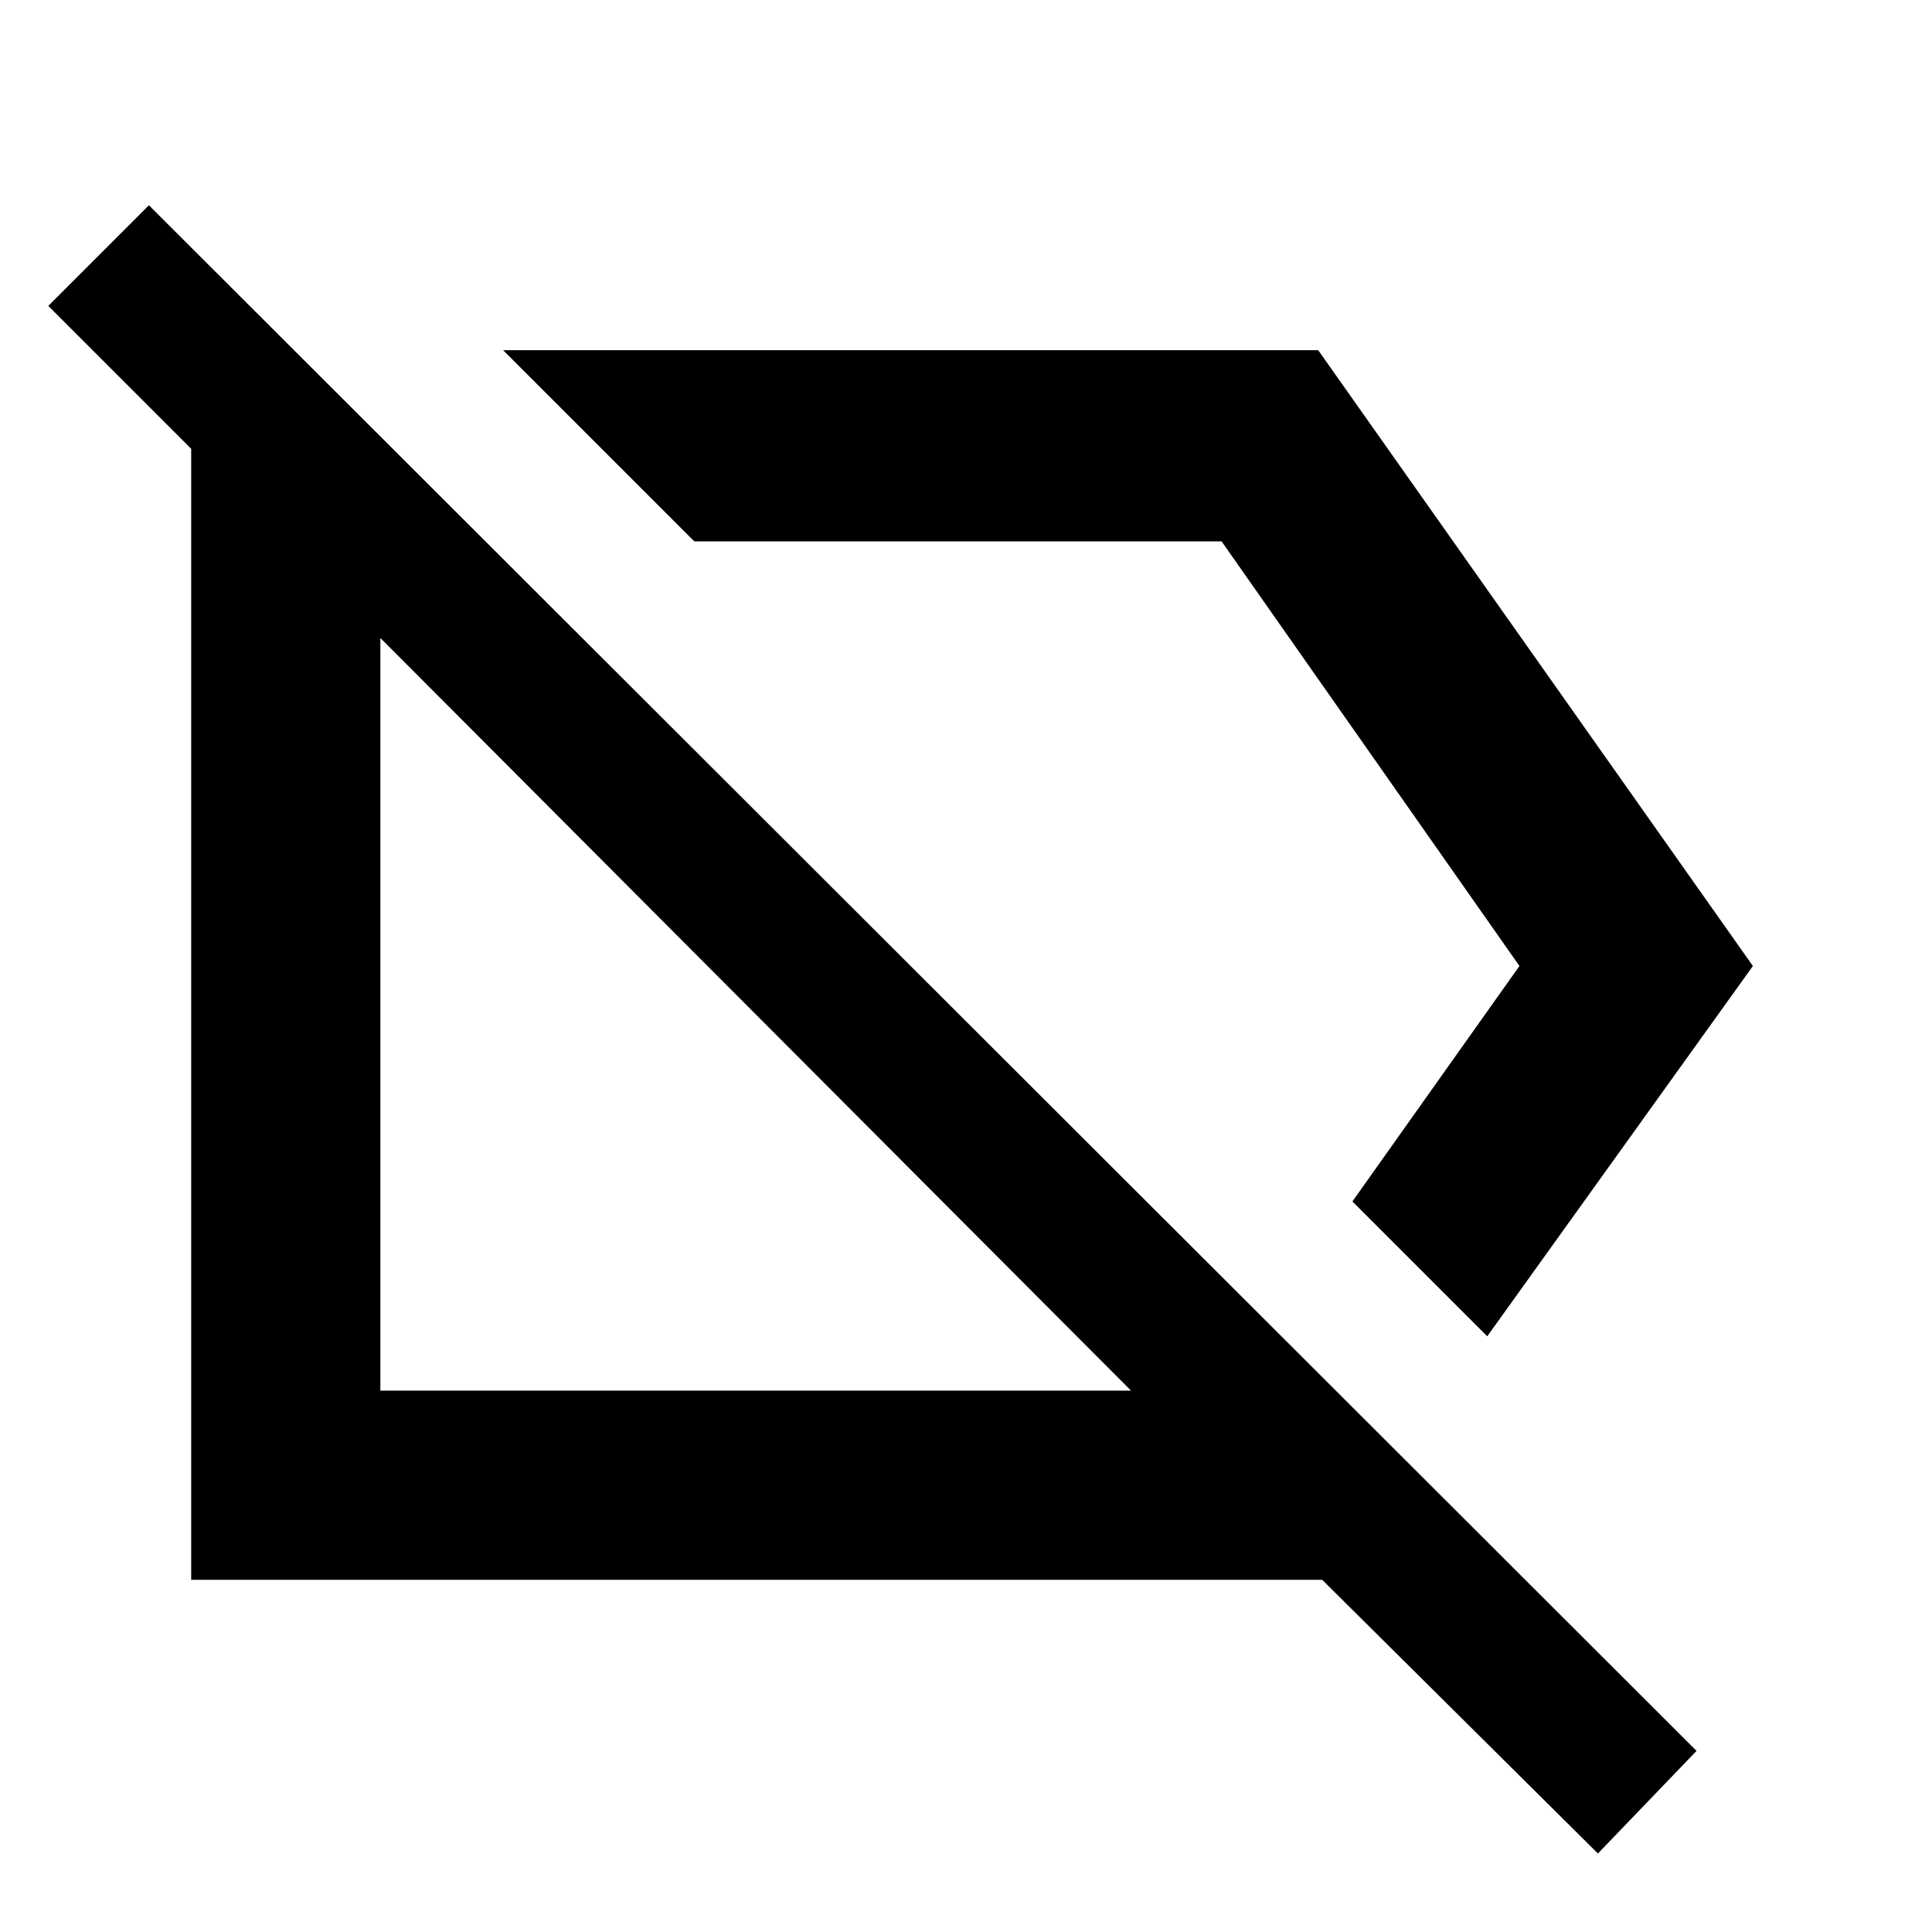 <svg xmlns="http://www.w3.org/2000/svg" width="48" height="48"><path d="m36.95 33.2-3.35-3.35L37.75 24l-7.4-10.55h-13.1L12.5 8.7h20.25L43.55 24zm2.75 12.85-6.85-6.8H4.75v-28.1L1.2 7.6l2.5-2.5 38.45 38.4zM18.75 25.4zm6.9-3.6zm2.45 12.75L9.45 15.85v18.7z"/></svg>
